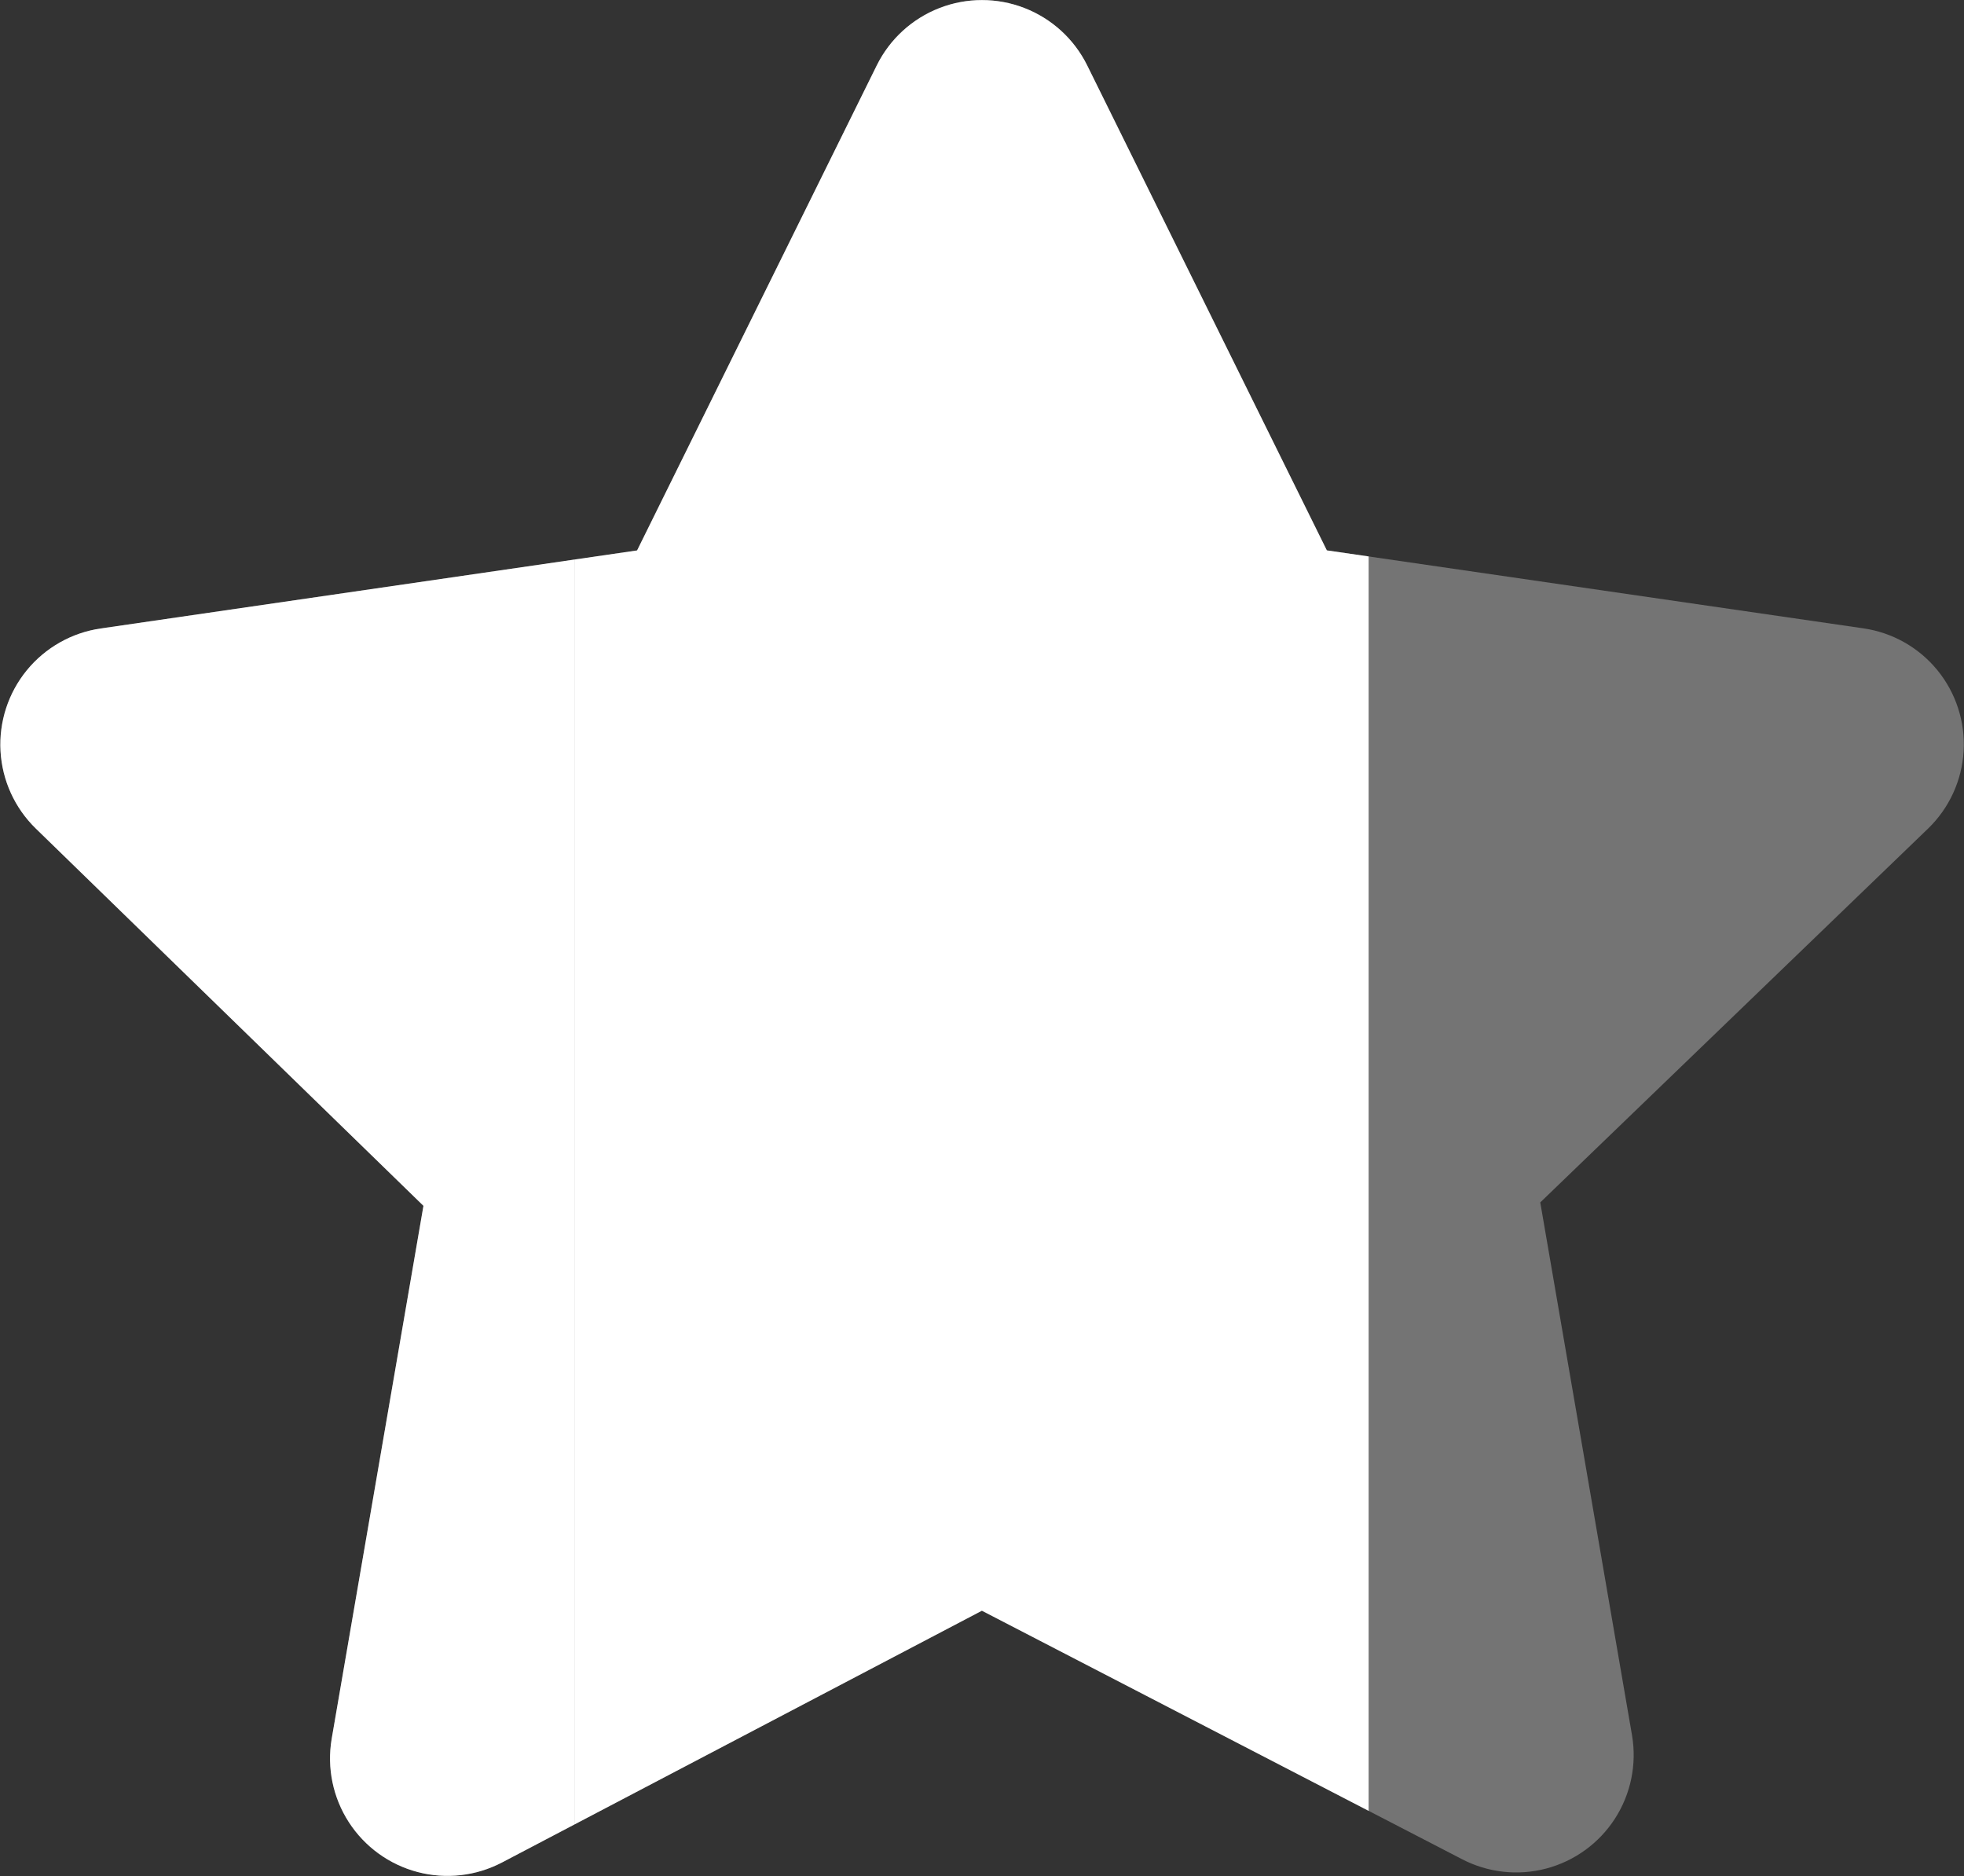 <svg xmlns="http://www.w3.org/2000/svg" xmlns:xlink="http://www.w3.org/1999/xlink" width="28.241" height="26.977" viewBox="0 0 28.241 26.977">
  <rect x="0" y="0" width="28.241" height="26.977" fill="#333333" stroke="none"/>
  <defs>
    <clipPath id="clip-path">
      <path id="Trazado_1024" data-name="Trazado 1024" d="M16.218-12.187l3.447,6.976L27.379-4.09a1.685,1.685,0,0,1,.935,2.876l-5.58,5.379,1.32,7.666a1.689,1.689,0,0,1-2.449,1.776l-6.9-3.571-6.9,3.62a1.689,1.689,0,0,1-2.45-1.776l1.32-7.666L1.1-1.212a1.686,1.686,0,0,1,.935-2.876L9.747-5.21l3.447-6.976A1.688,1.688,0,0,1,16.218-12.187Z" transform="translate(588.299 147.5)" fill="#fff"/>
    </clipPath>
  </defs>
  <g id="rating-07" transform="translate(-588.885 -134.375)" clip-path="url(#clip-path)">
    <rect id="Rectángulo_1137" data-name="Rectángulo 1137" width="32.372" height="28.775" transform="translate(587.293 133.701)" fill="#fff" opacity="0.32"/>
    <path id="Unión_14" data-name="Unión 14" d="M-8217.661-20848.023v-29h2.855v29Zm-2.851,0v-29h2.851v29Zm-2.855,0v-29h2.855v29Zm-2.855,0v-29h2.855v29Zm-2.851,0h-2.562v-29h5.412v29Zm-5.412,0v-29h2.851v29Z" transform="translate(8823.371 21010.725)" fill="#fff"/>
    <rect id="Rectángulo_1145" data-name="Rectángulo 1145" width="2.854" height="29" transform="translate(608.565 133.701)" fill="#fff" opacity="0"/>
    <rect id="Rectángulo_1146" data-name="Rectángulo 1146" width="2.854" height="29" transform="translate(611.419 133.701)" fill="#fff" opacity="0"/>
    <rect id="Rectángulo_1147" data-name="Rectángulo 1147" width="2.854" height="29" transform="translate(614.272 133.701)" fill="#fff" opacity="0"/>
  </g>
</svg>
